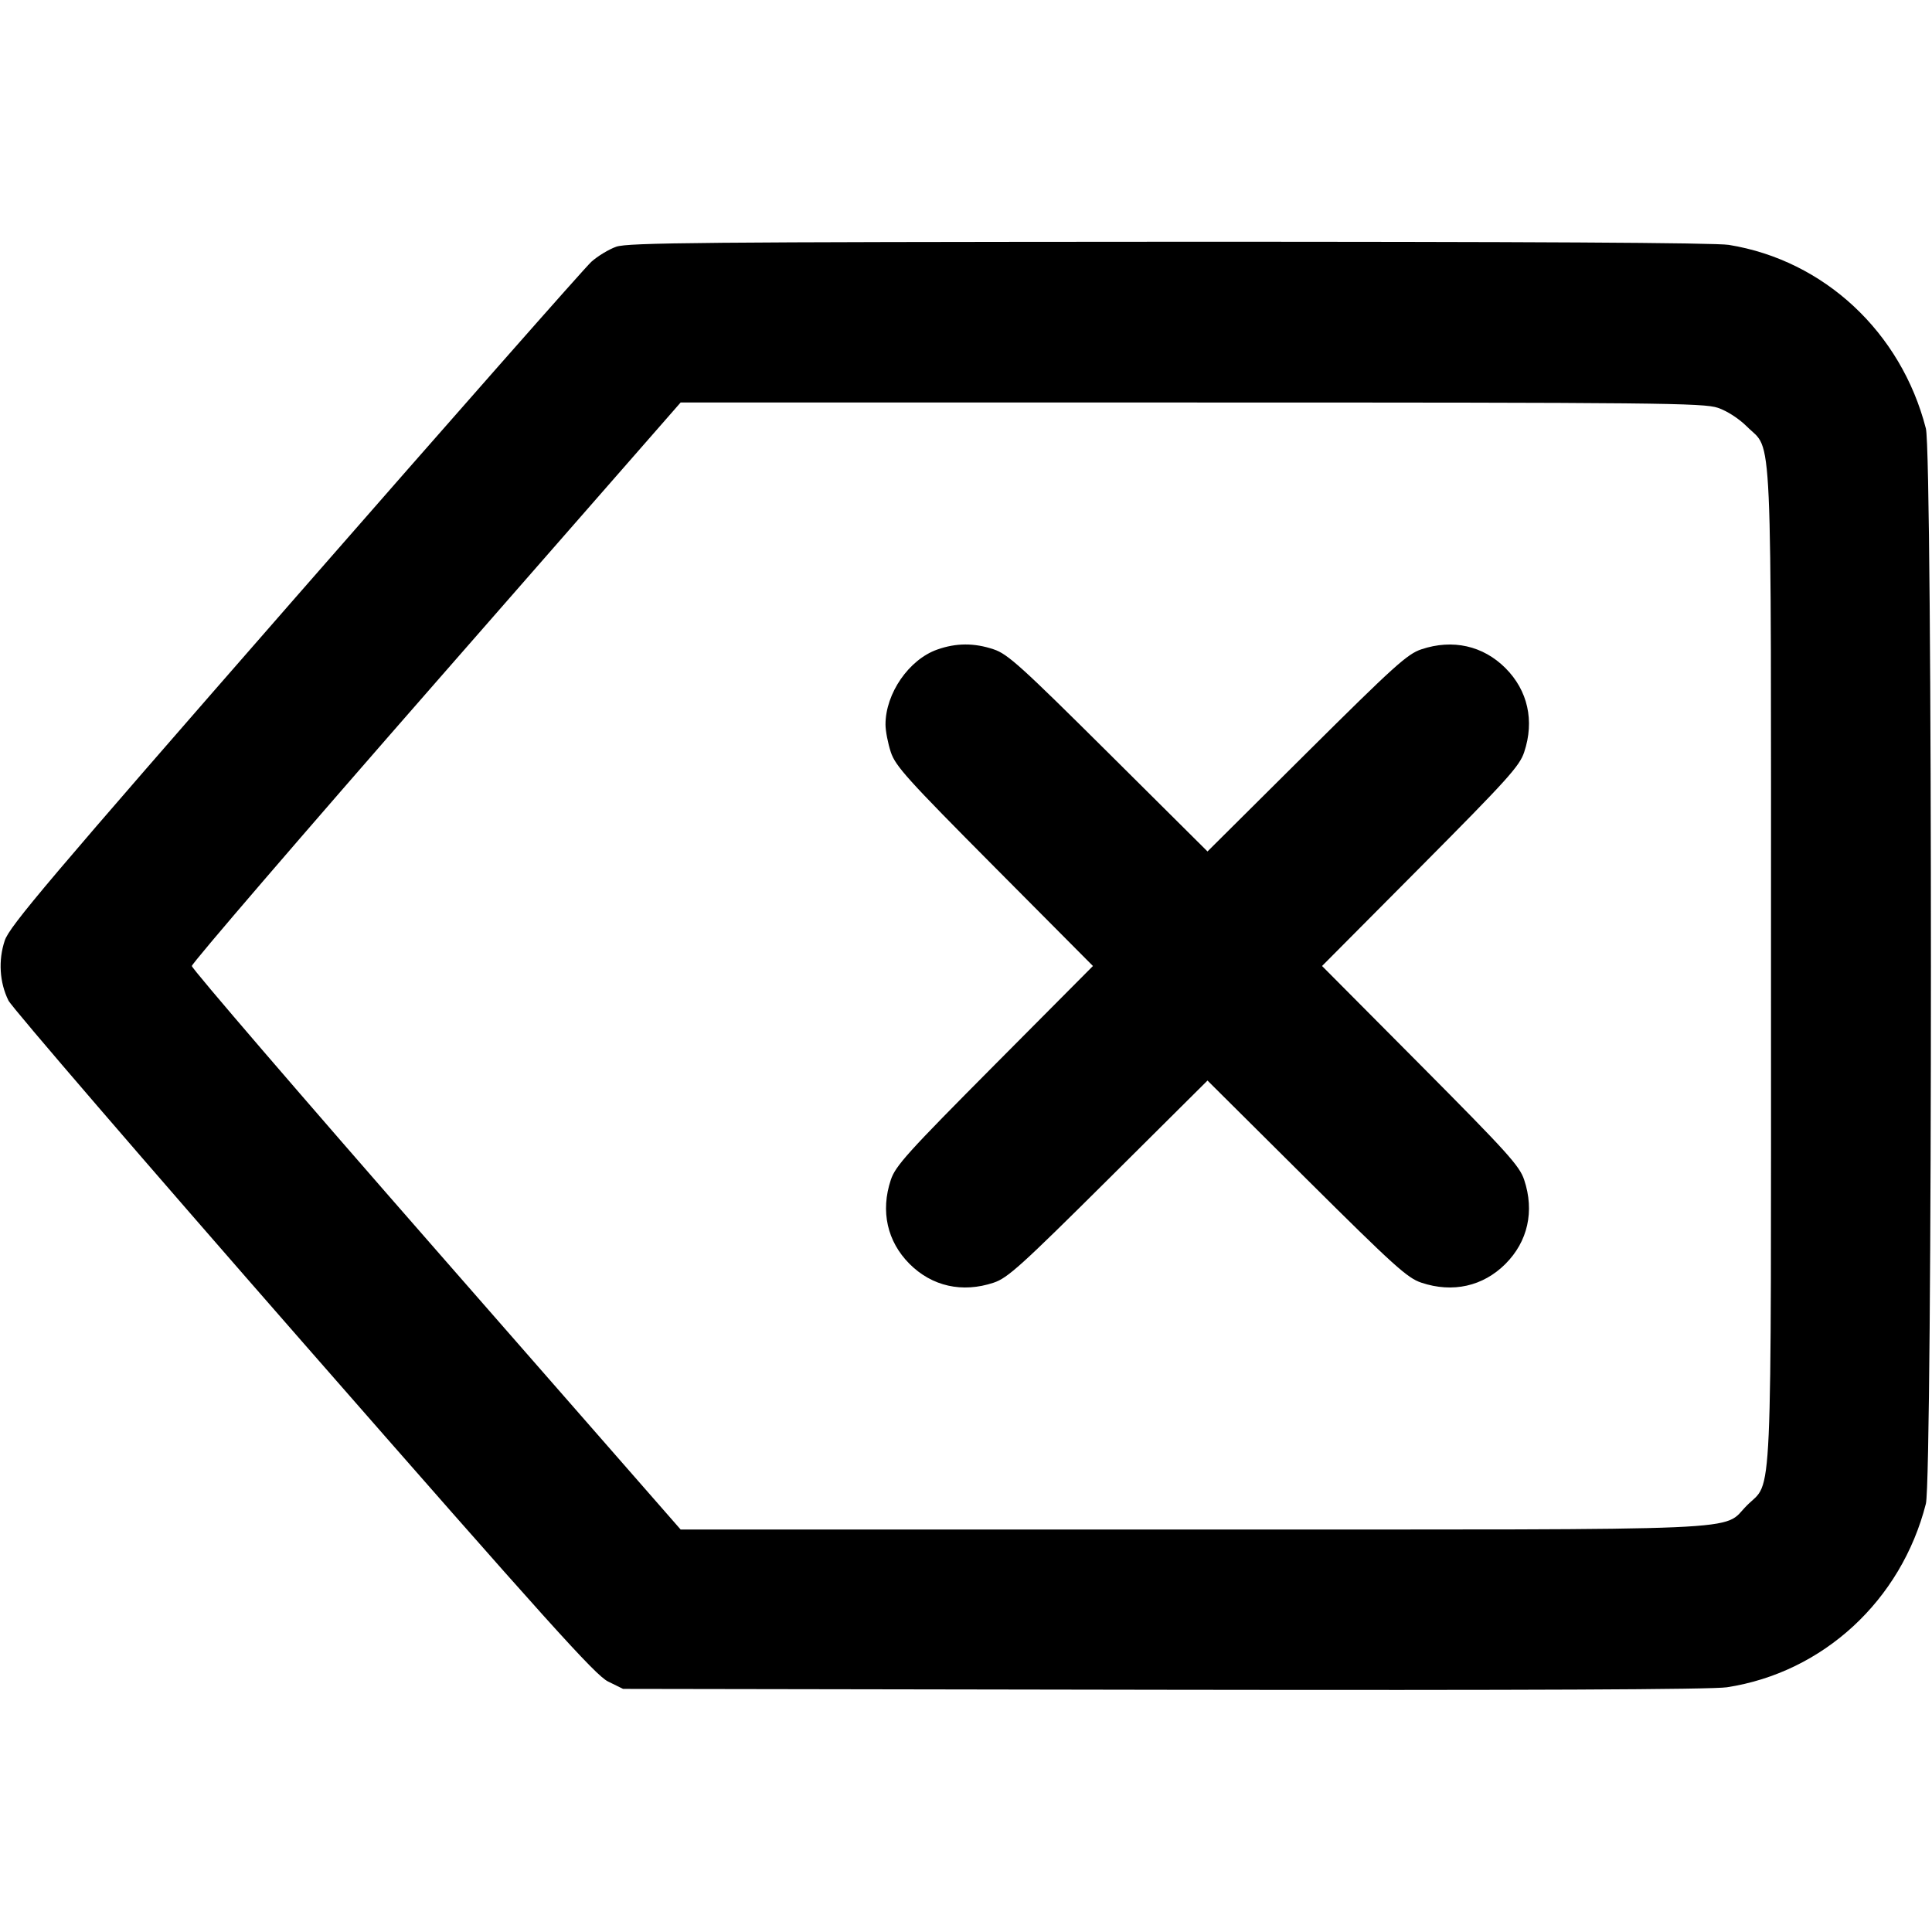 <svg xmlns="http://www.w3.org/2000/svg" width="24" height="24" viewBox="0 0 24 24" fill="none" stroke="currentColor" stroke-width="2" stroke-linecap="round" stroke-linejoin="round"><path d="M7.655 3.065 C 7.564 3.097,7.425 3.181,7.346 3.252 C 7.268 3.322,5.612 5.202,3.665 7.429 C 0.595 10.942,0.118 11.506,0.059 11.684 C -0.023 11.929,-0.006 12.205,0.105 12.429 C 0.148 12.516,1.800 14.434,3.775 16.691 C 6.813 20.163,7.395 20.810,7.553 20.888 L 7.740 20.980 14.460 20.991 C 18.960 20.998,21.270 20.988,21.452 20.960 C 22.647 20.777,23.618 19.882,23.924 18.680 C 24.007 18.353,24.008 5.647,23.924 5.323 C 23.617 4.126,22.660 3.234,21.476 3.042 C 21.306 3.015,18.975 3.002,14.520 3.003 C 8.740 3.006,7.797 3.014,7.655 3.065 M21.340 5.066 C 21.455 5.105,21.603 5.201,21.701 5.299 C 22.023 5.621,22.000 5.097,22.000 12.000 C 22.000 18.903,22.023 18.379,21.701 18.701 C 21.378 19.024,21.927 19.000,14.800 19.000 L 8.455 19.000 5.419 15.530 C 3.749 13.622,2.383 12.033,2.383 12.000 C 2.383 11.967,3.749 10.378,5.419 8.470 L 8.455 5.000 14.800 5.000 C 20.602 5.000,21.162 5.006,21.340 5.066 M11.643 8.069 C 11.291 8.193,11.000 8.614,11.000 9.000 C 11.000 9.080,11.030 9.234,11.066 9.343 C 11.123 9.517,11.276 9.685,12.354 10.770 L 13.577 12.000 12.354 13.230 C 11.276 14.315,11.123 14.483,11.066 14.657 C 10.936 15.046,11.021 15.423,11.299 15.701 C 11.577 15.979,11.954 16.064,12.343 15.934 C 12.517 15.877,12.685 15.724,13.770 14.646 L 15.000 13.423 16.230 14.646 C 17.315 15.724,17.483 15.877,17.657 15.934 C 18.046 16.064,18.423 15.979,18.701 15.701 C 18.979 15.423,19.064 15.046,18.934 14.657 C 18.877 14.483,18.724 14.315,17.646 13.230 L 16.423 12.000 17.646 10.770 C 18.724 9.685,18.877 9.517,18.934 9.343 C 19.064 8.954,18.979 8.577,18.701 8.299 C 18.423 8.021,18.046 7.936,17.657 8.066 C 17.483 8.123,17.315 8.276,16.230 9.354 L 15.000 10.577 13.770 9.354 C 12.685 8.276,12.517 8.123,12.343 8.066 C 12.102 7.985,11.877 7.986,11.643 8.069 " stroke="none" fill="black" fill-rule="evenodd"></path></svg>